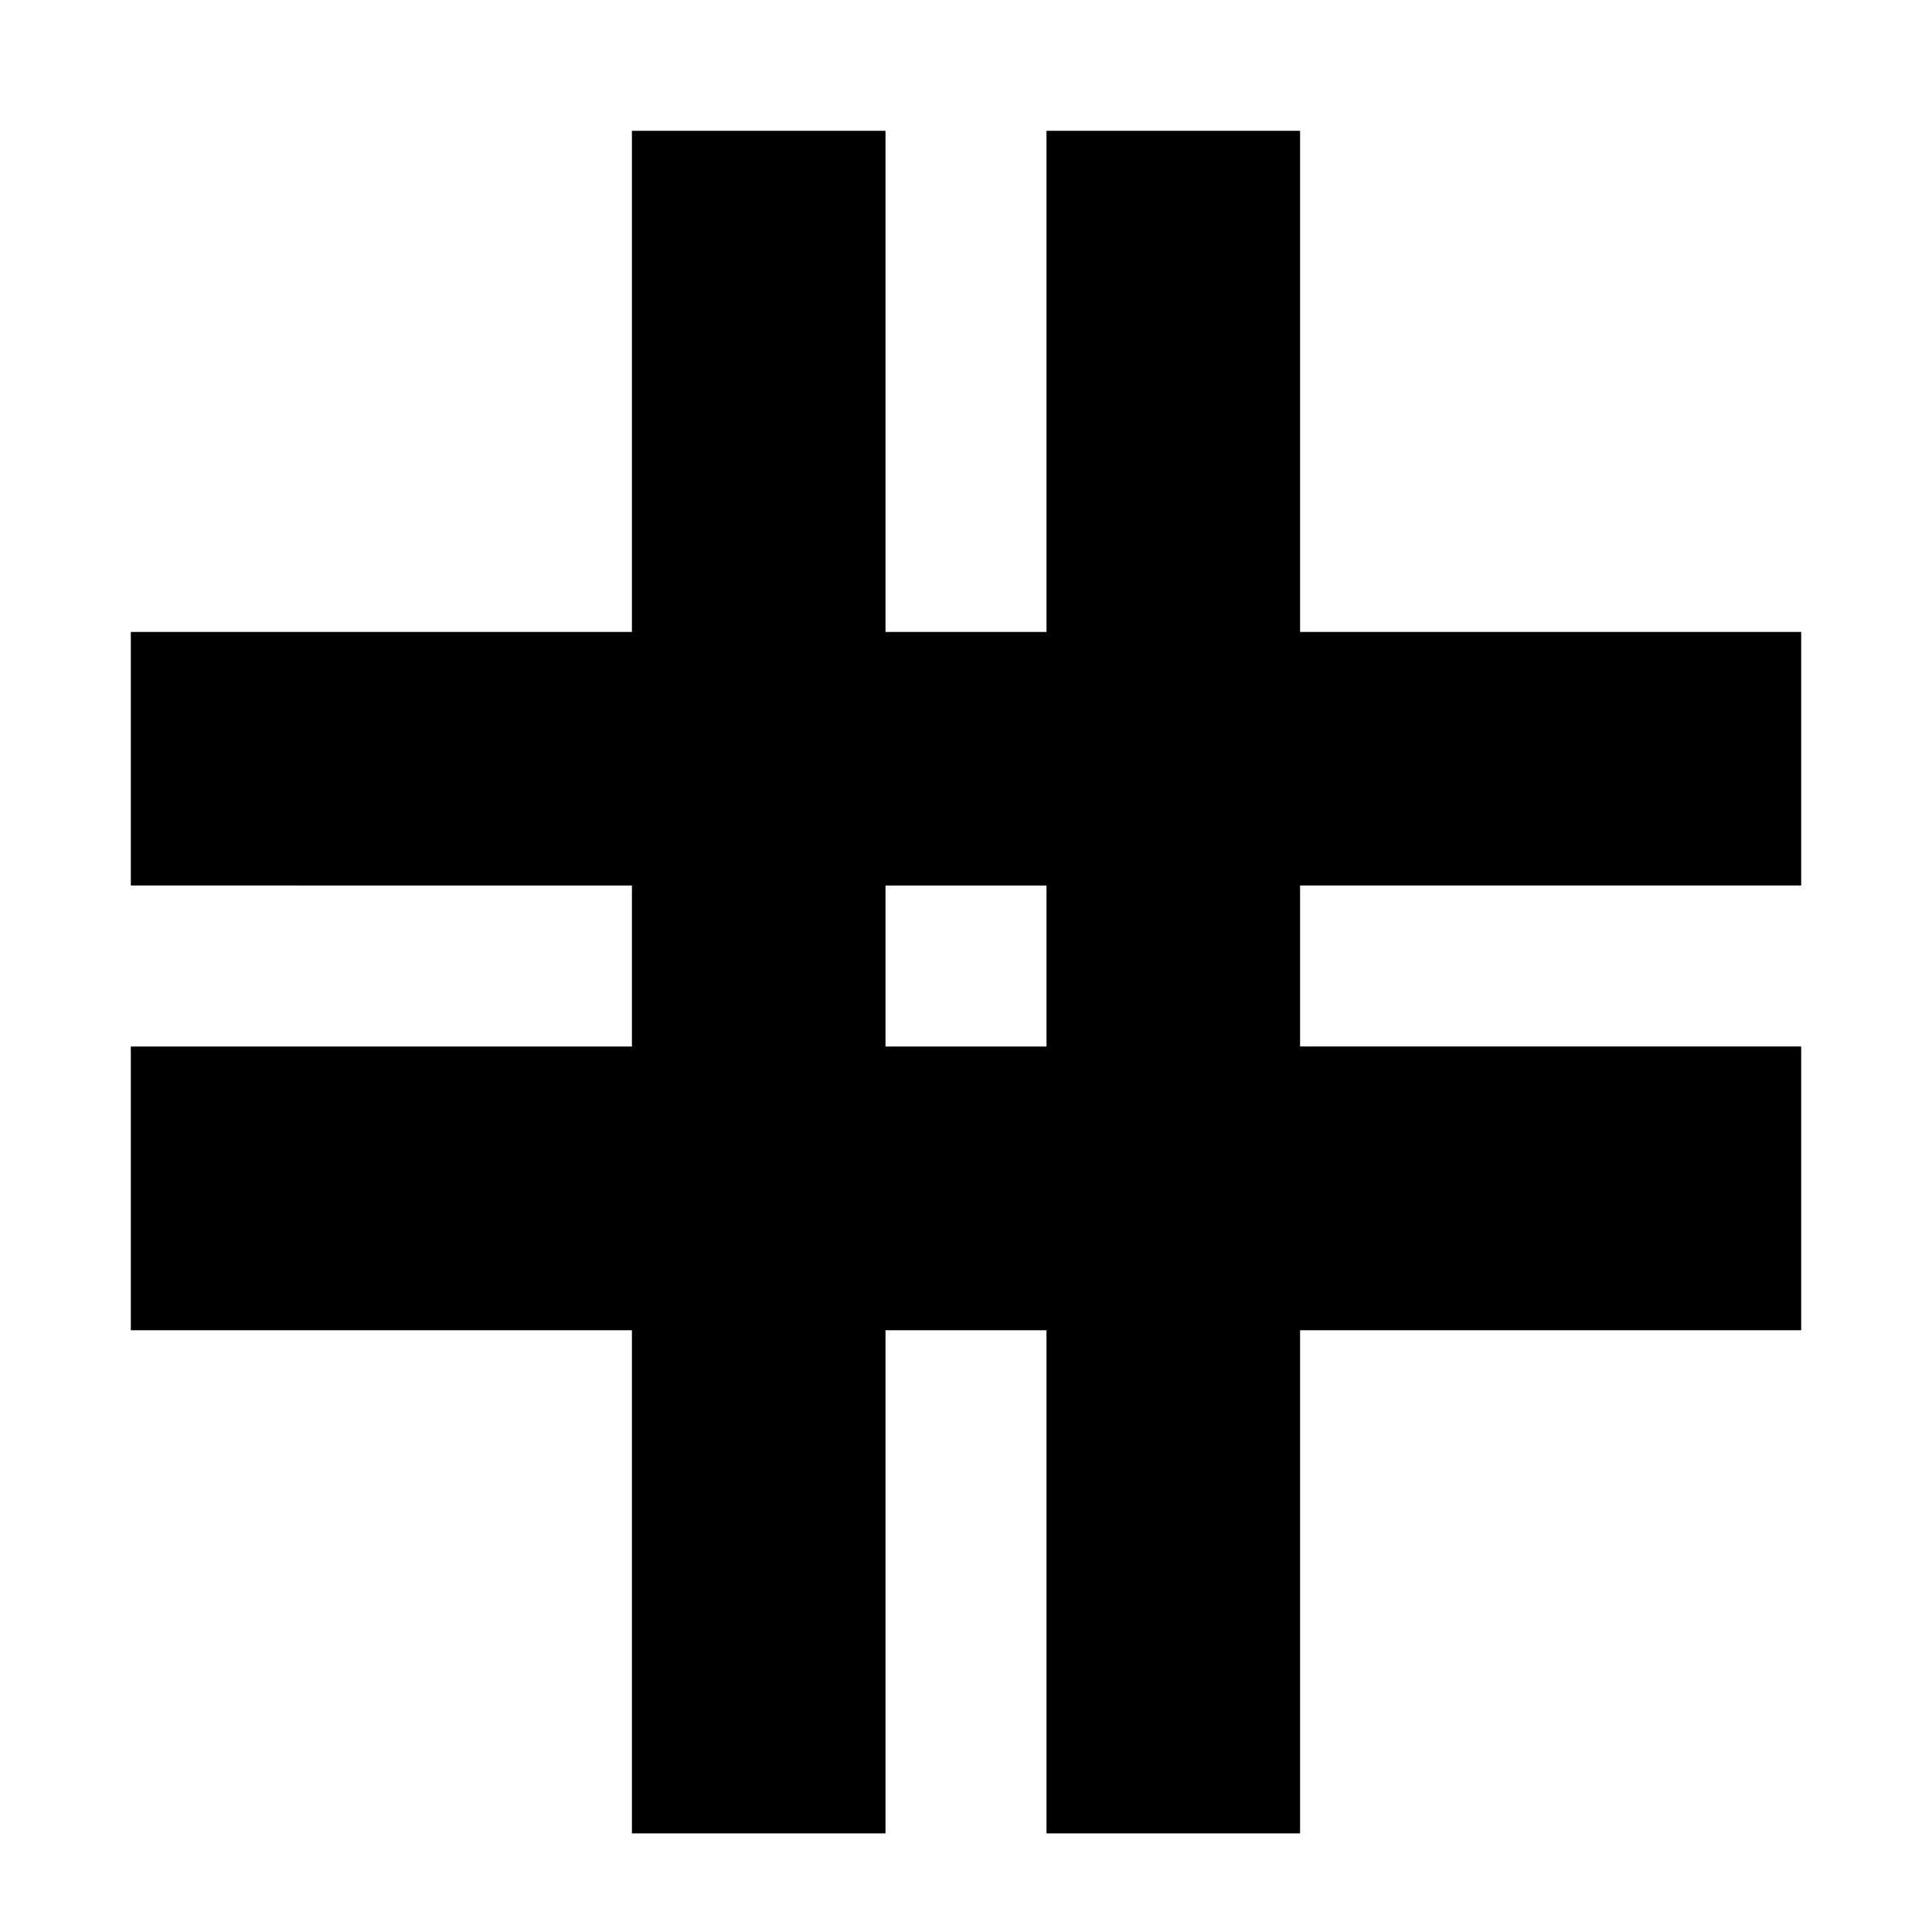<svg xmlns="http://www.w3.org/2000/svg" height="24" width="24"><path d="M7.85 22.775v-6.25H1.625V13H7.85v-2H1.625V7.85H7.85V1.625H11V7.85h2V1.625h3.15V7.85h6.225V11H16.15v2h6.225v3.525H16.15v6.25H13v-6.25h-2v6.25ZM11 13h2v-2h-2Z"/></svg>